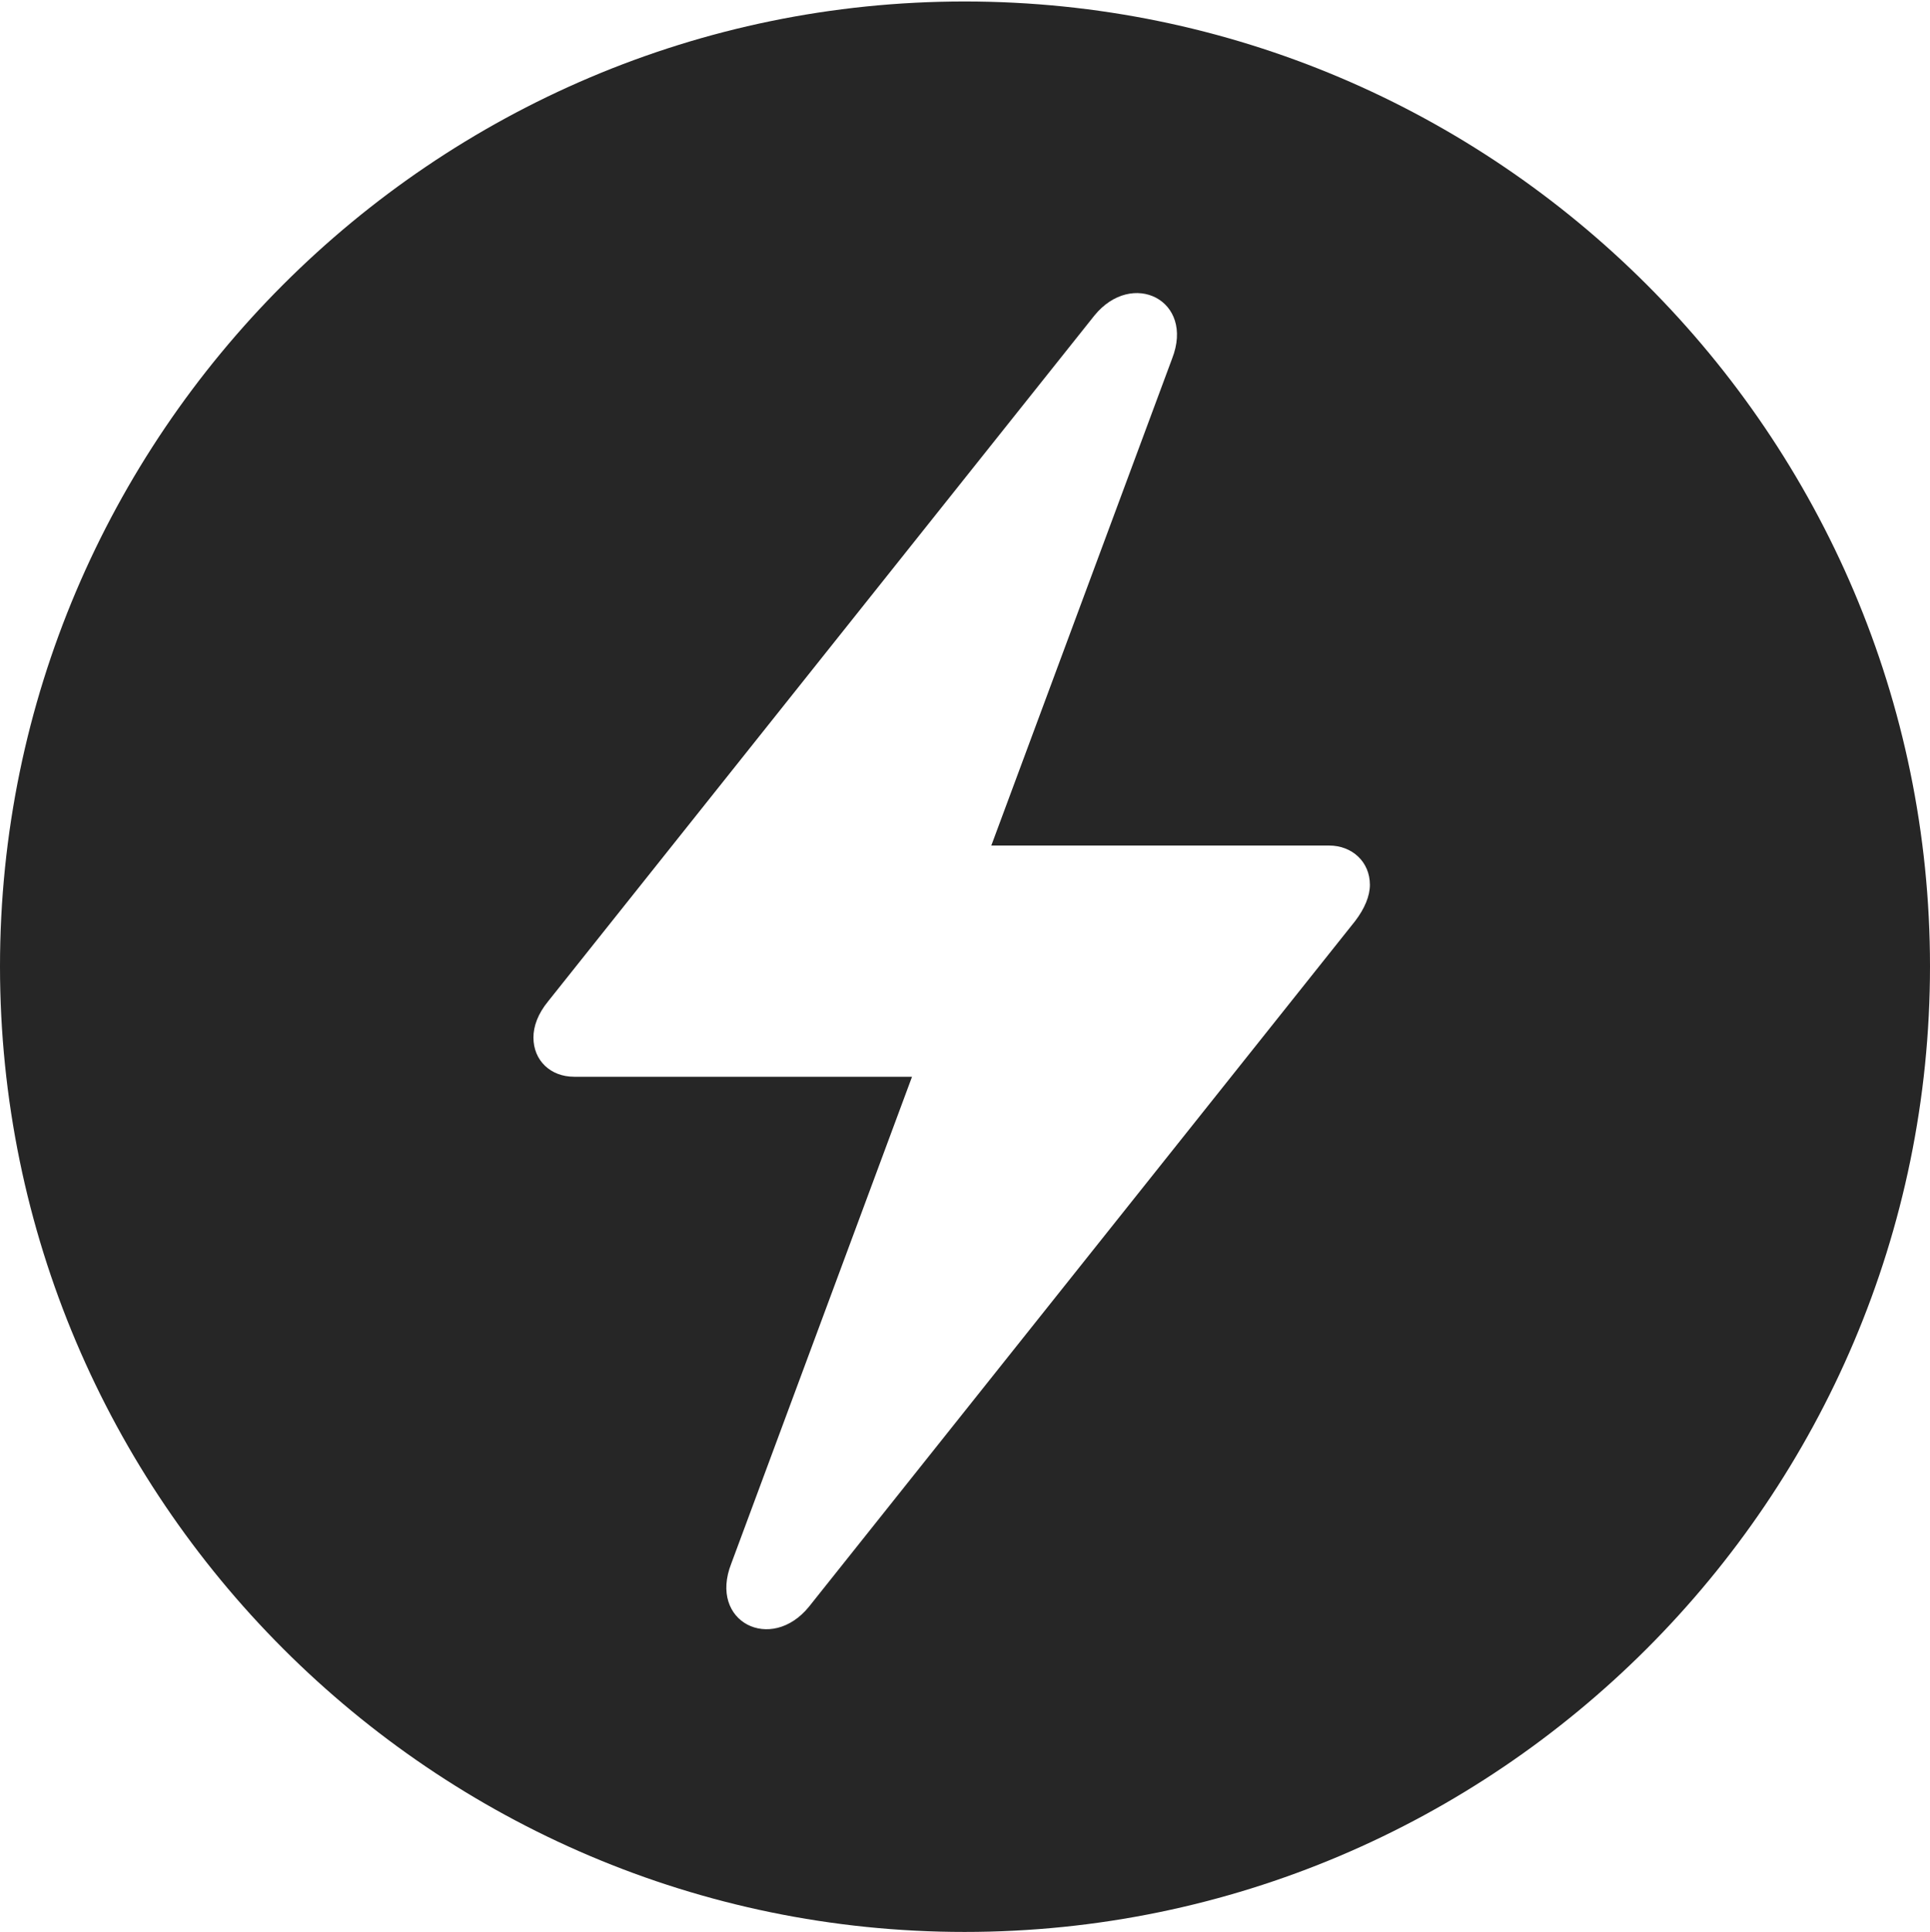 <?xml version="1.0" encoding="UTF-8"?>
<!--Generator: Apple Native CoreSVG 326-->
<!DOCTYPE svg
PUBLIC "-//W3C//DTD SVG 1.1//EN"
       "http://www.w3.org/Graphics/SVG/1.1/DTD/svg11.dtd">
<svg version="1.1" xmlns="http://www.w3.org/2000/svg" xmlns:xlink="http://www.w3.org/1999/xlink" viewBox="0 0 651.25 651.75">
 <g>
  <rect height="651.75" opacity="0" width="651.25" x="0" y="0"/>
  <path d="M651.25 326C651.25 505.5 505 651.75 325.5 651.75C146.25 651.75 0 505.5 0 326C0 146.75 146.25 0.5 325.5 0.5C505 0.5 651.25 146.75 651.25 326ZM369.25 106.5L185 337.75C181.5 342 180 346.25 180 350C180 357.75 185.75 363.25 193.75 363.25L307.75 363.25L246.75 527.5C239 547.25 260.25 557.75 273 542L457.25 310.75C460.5 306.5 462.25 302.25 462.25 298.5C462.25 290.75 456.25 285.25 448.5 285.25L334.5 285.25L395.5 121C403.25 101.25 382 90.75 369.25 106.5Z" fill="black" fill-opacity="0.85"/>
 </g>
</svg>
